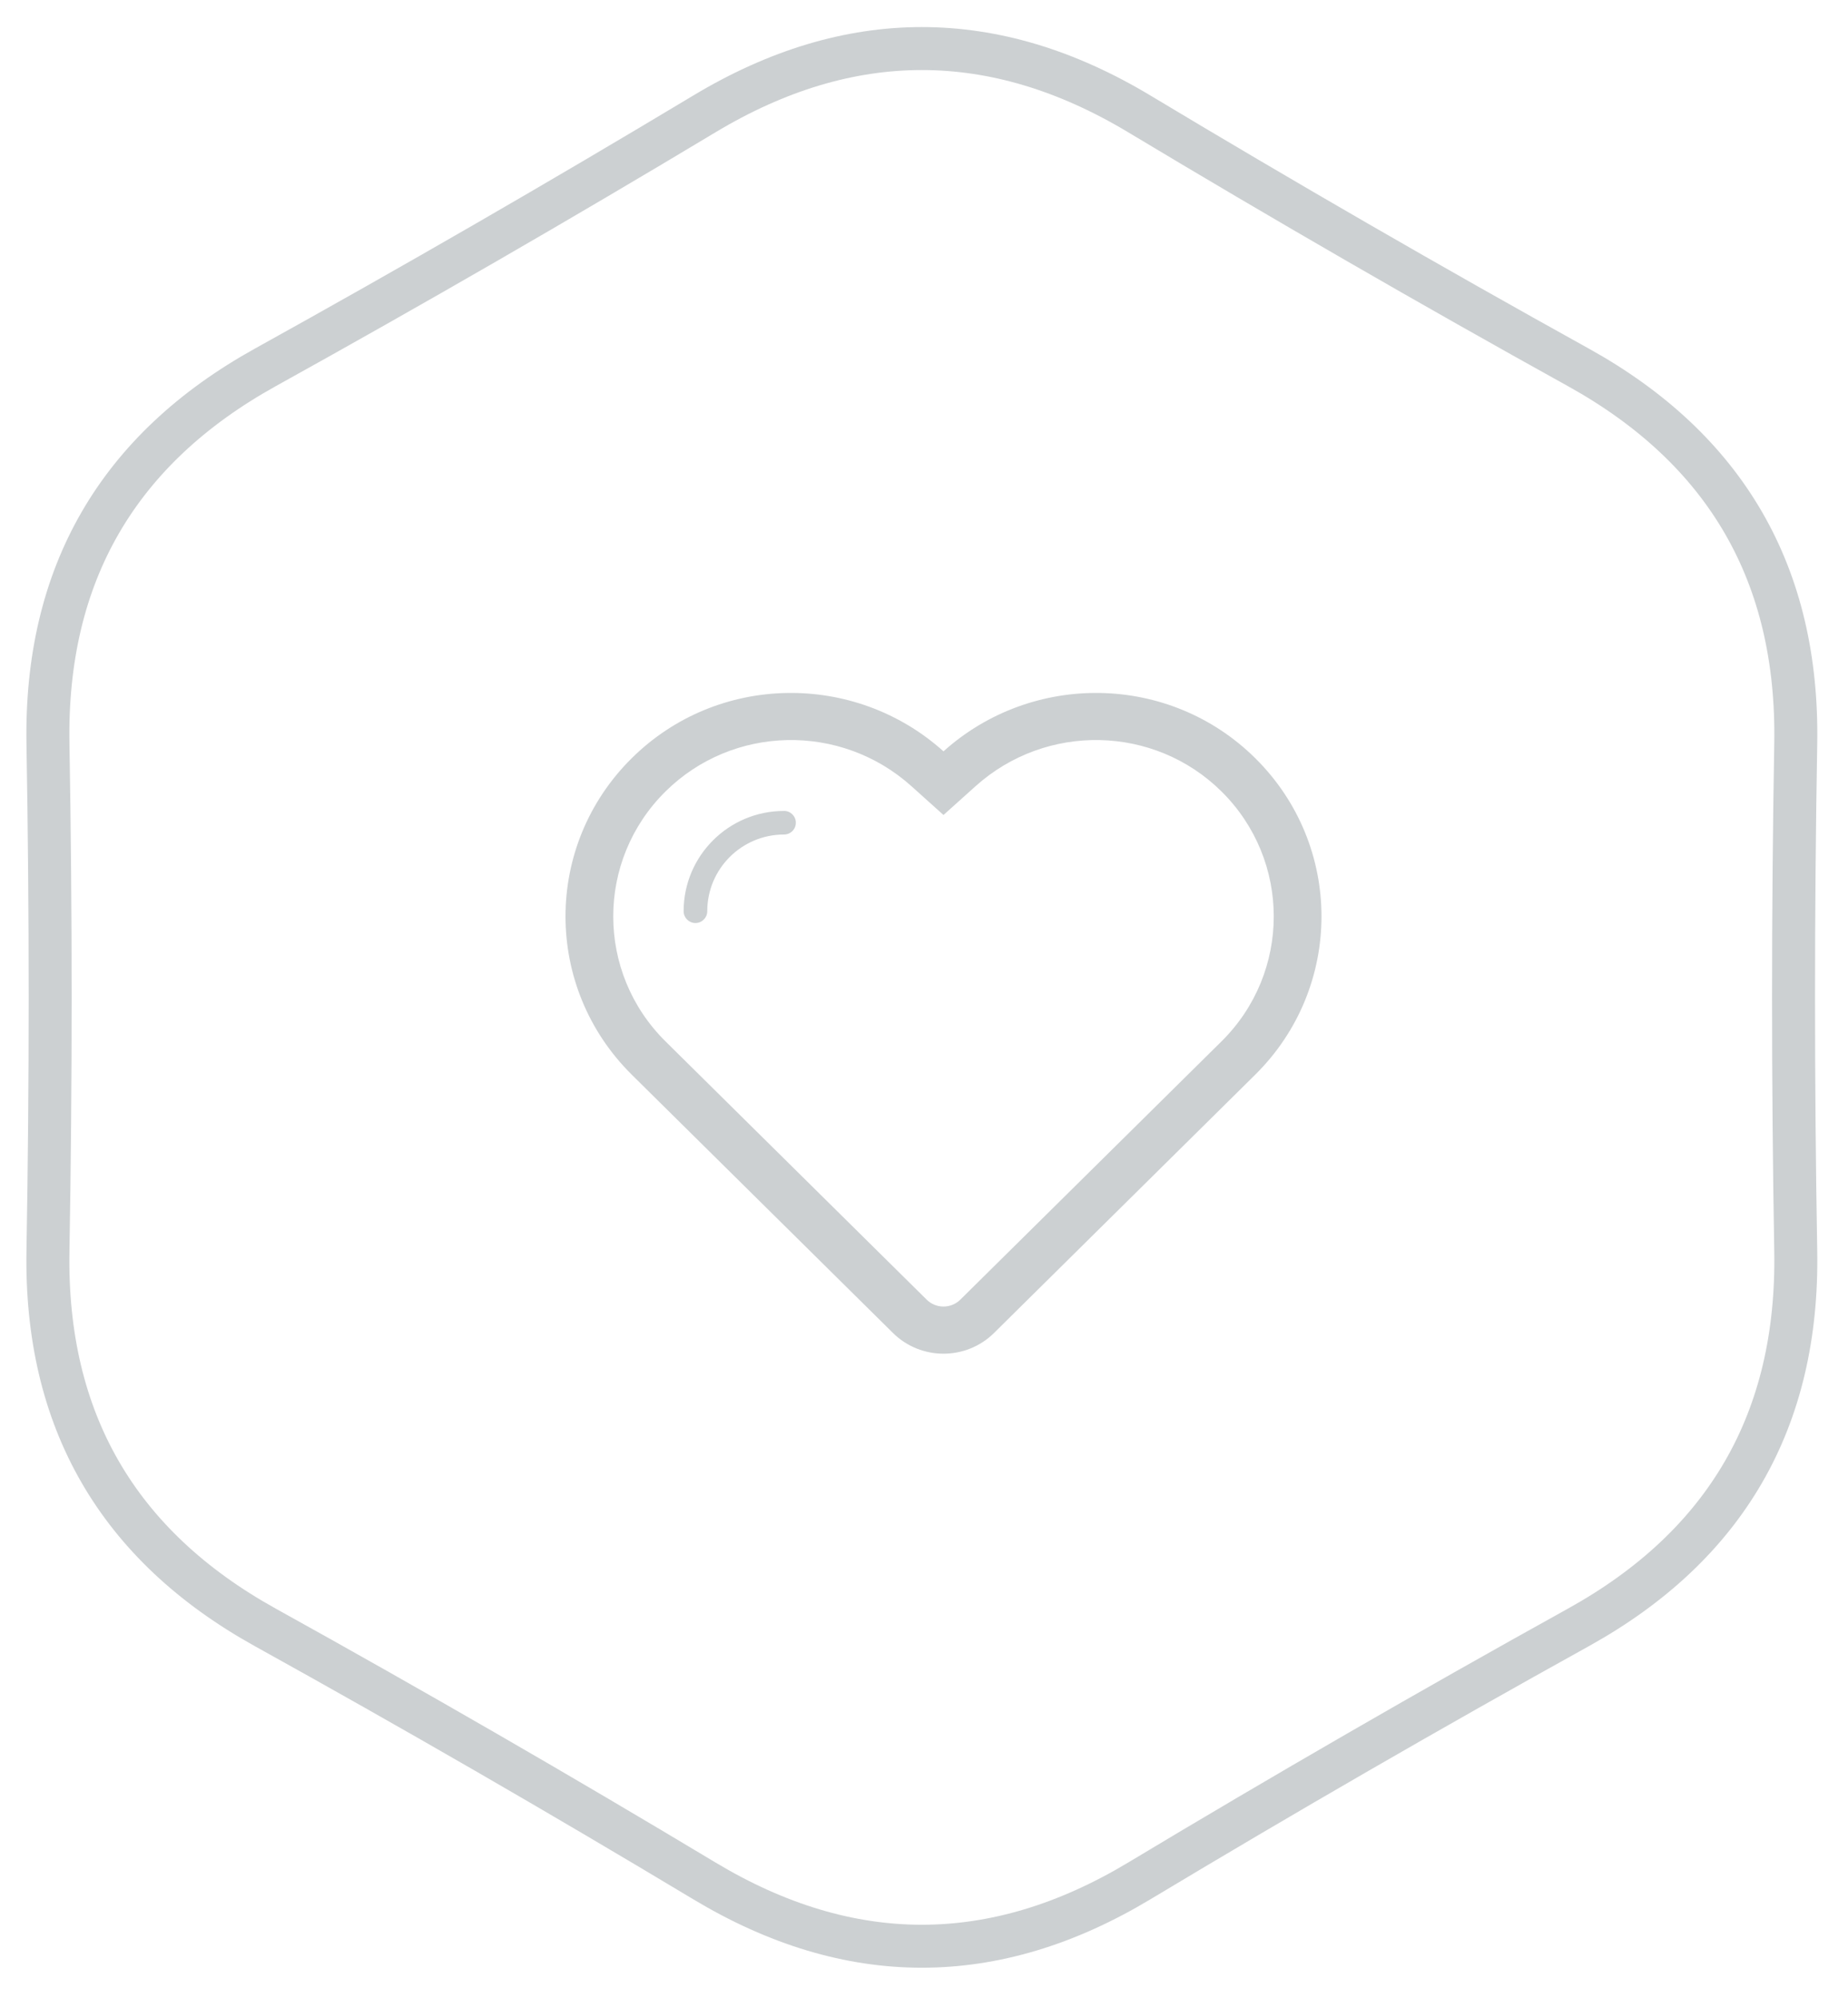 <svg xmlns="http://www.w3.org/2000/svg" xmlns:xlink="http://www.w3.org/1999/xlink" preserveAspectRatio="xMidYMid" width="172" height="186" viewBox="0 0 172 186">
  <defs>
    <style>
      .cls-1 {
        fill: #fff;
        stroke: #ccd0d2;
        stroke-linejoin: round;
        stroke-width: 4px;
        fill-opacity: 0.1;
      }

      .cls-1, .cls-2 {
        fill-rule: evenodd;
      }

      .cls-2 {
        fill: #ccd0d2;
      }

      .cls-1:hover{
        stroke: #9f449b;
      }

      .cls-2:hover{
        fill: #9f449b;
      }
    </style>
  </defs>
  <path d="M65.568,175.072 C52.080,166.970 38.456,159.104 24.696,151.474 C10.936,143.844 4.192,132.164 4.464,116.431 C4.737,100.700 4.737,84.968 4.464,69.237 C4.192,53.505 10.936,41.824 24.696,34.194 C38.456,26.564 52.080,18.699 65.568,10.597 C79.056,2.494 92.544,2.494 106.032,10.597 C119.519,18.699 133.143,26.564 146.904,34.194 C160.664,41.824 167.408,53.505 167.136,69.237 C166.863,84.968 166.863,100.700 167.136,116.431 C167.408,132.164 160.664,143.844 146.904,151.474 C133.143,159.104 119.519,166.970 106.032,175.072 C92.544,183.173 79.056,183.173 65.568,175.072 Z" class="cls-1"/>
  <path d="M116.825,100.031 C116.559,100.295 92.519,124.068 92.519,124.068 C89.918,126.640 85.711,126.640 83.110,124.068 C83.110,124.068 61.156,102.357 58.804,100.031 C50.577,91.892 50.577,78.701 58.804,70.565 C66.789,62.667 79.545,62.501 87.814,69.932 C96.084,62.501 108.843,62.667 116.825,70.565 C125.052,78.701 125.052,91.892 116.825,100.031 ZM113.688,73.665 C107.436,67.480 97.379,67.263 90.797,73.178 L87.814,75.857 L84.833,73.178 C78.250,67.263 68.196,67.480 61.942,73.665 C55.454,80.079 55.454,90.515 61.942,96.929 L86.248,120.966 C87.109,121.822 88.518,121.822 89.381,120.966 L113.688,96.929 C120.175,90.515 120.175,80.079 113.688,73.665 ZM72.974,77.674 L72.972,77.674 C69.027,77.674 65.827,80.870 65.827,84.811 L65.827,84.813 C65.827,85.420 65.335,85.912 64.727,85.912 C64.119,85.912 63.628,85.420 63.628,84.813 C63.628,79.660 67.809,75.484 72.965,75.480 C72.970,75.480 72.970,75.477 72.974,75.477 C73.582,75.477 74.073,75.968 74.073,76.576 C74.073,77.183 73.582,77.674 72.974,77.674 Z" class="cls-2"/>
</svg>
